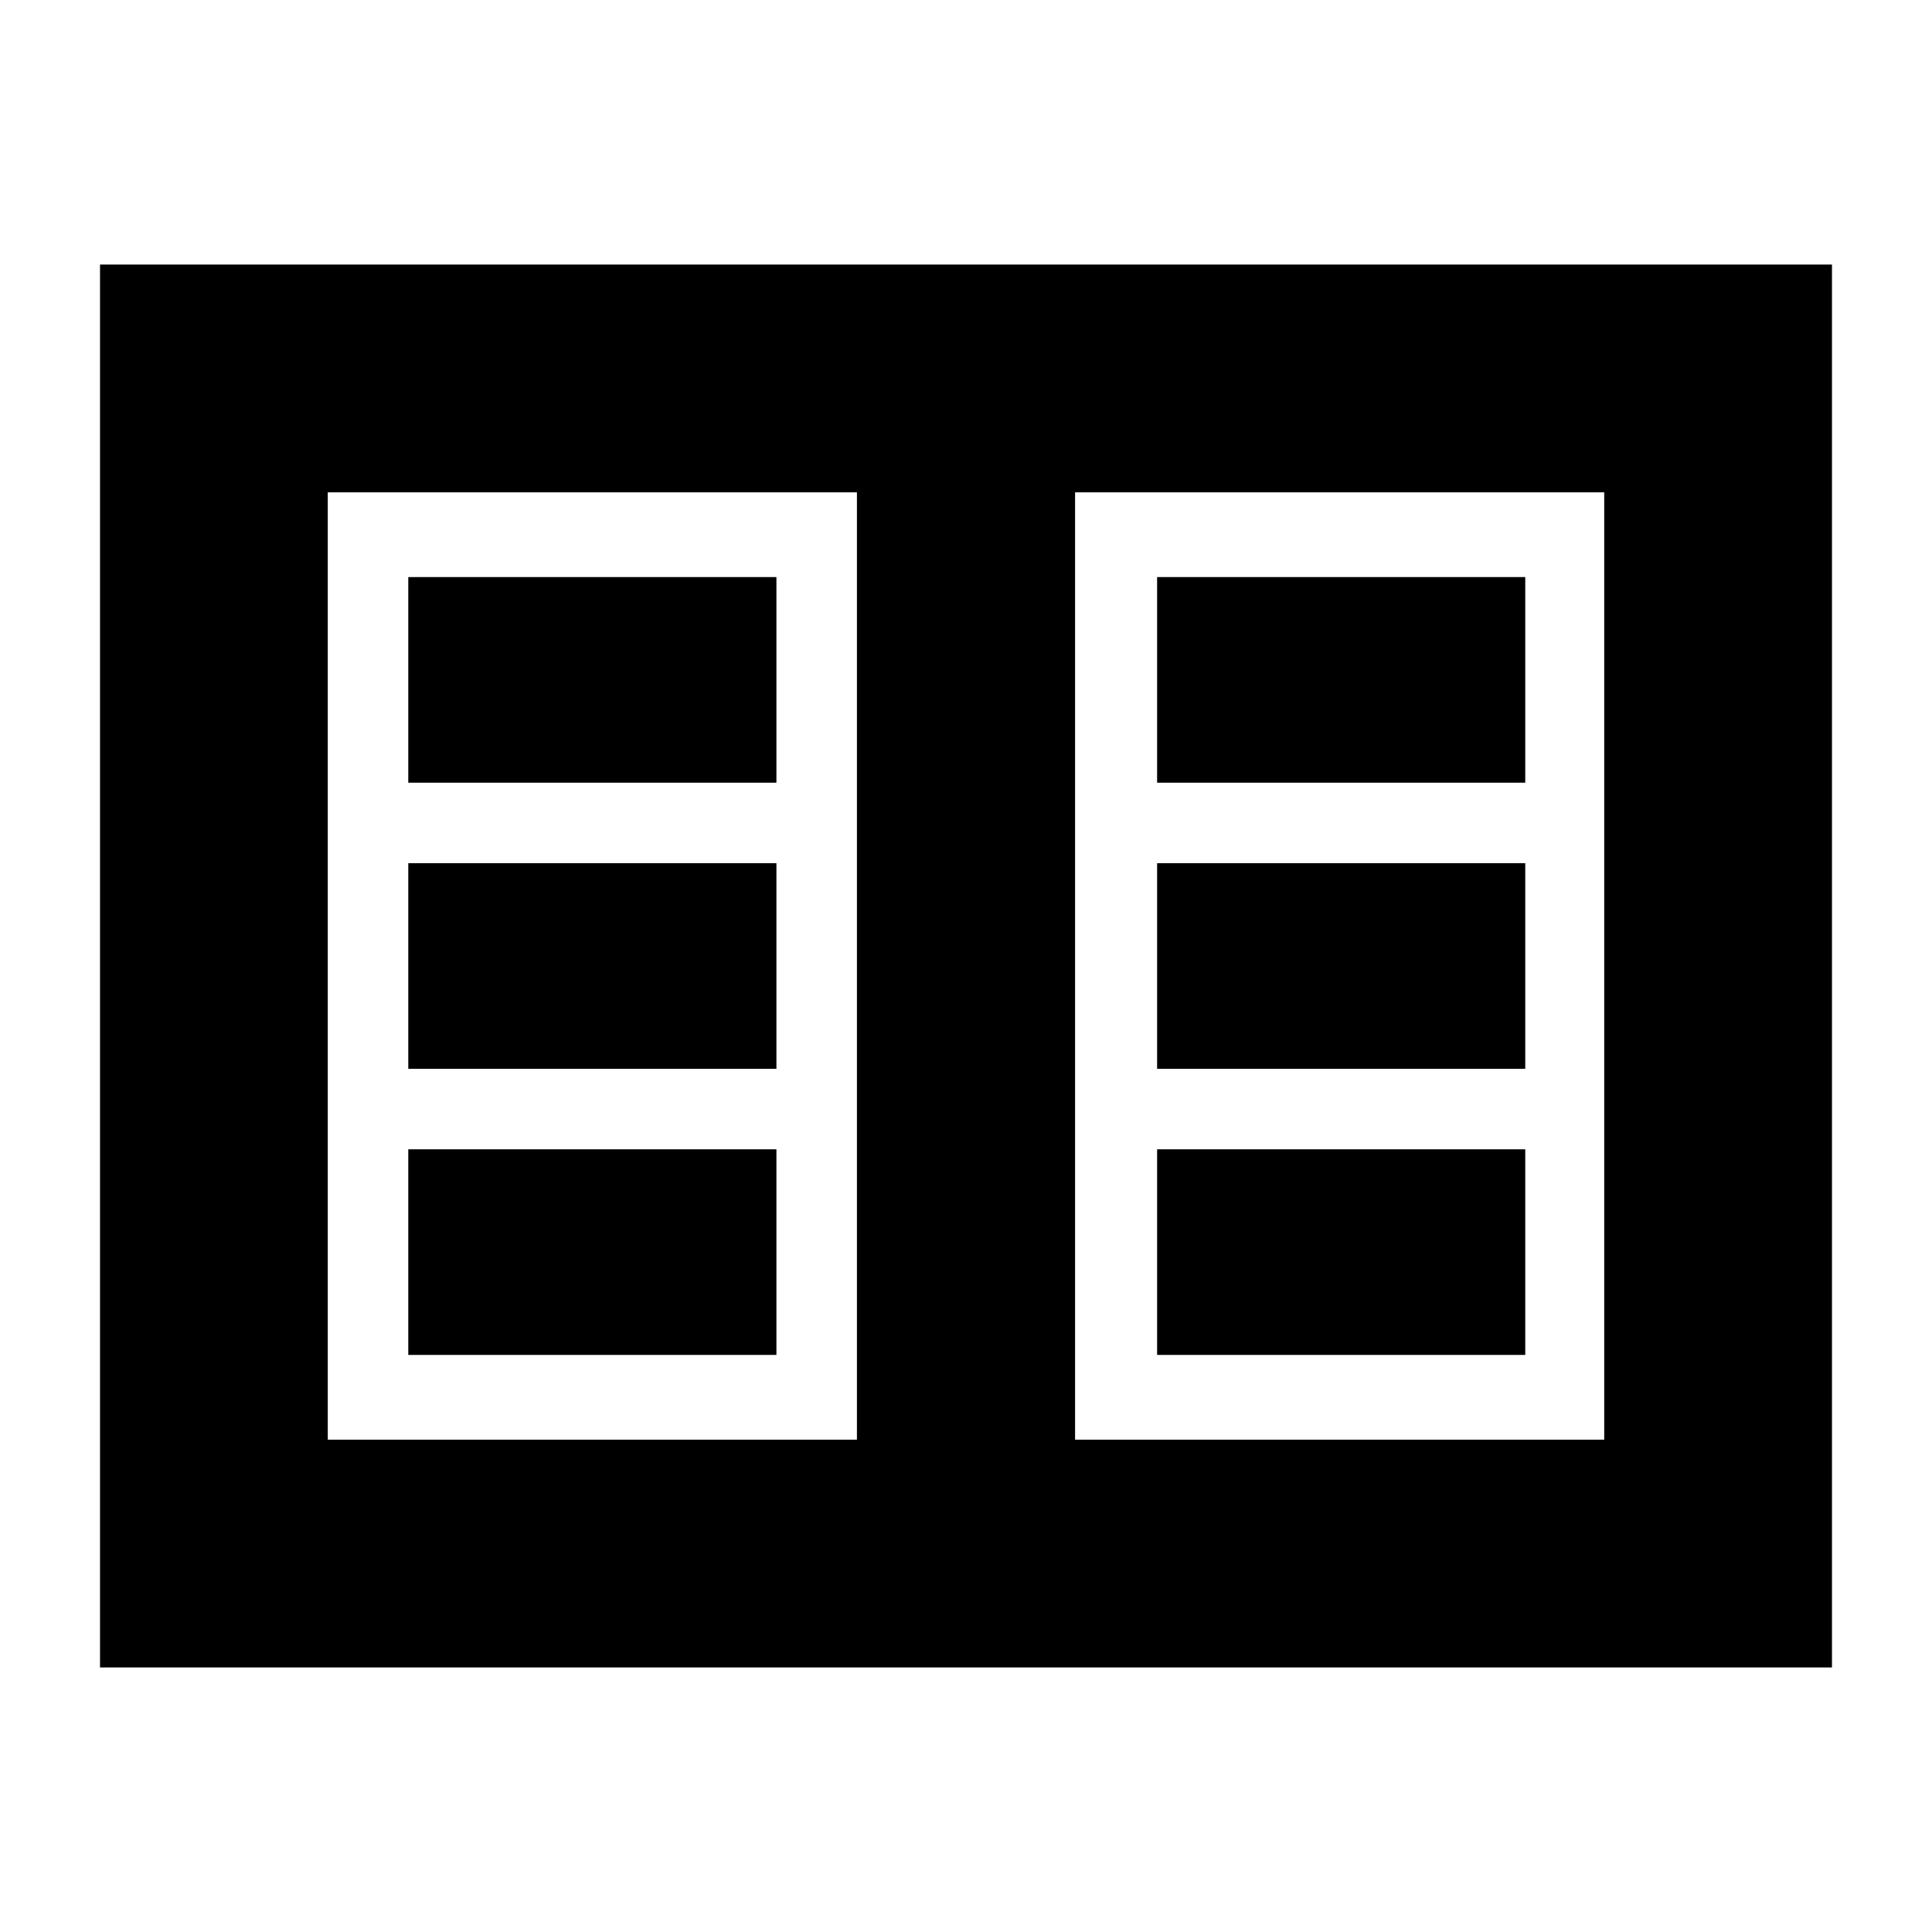 <svg xmlns="http://www.w3.org/2000/svg" height="24" viewBox="0 -960 960 960" width="24"><path d="M49.7-131.46v-697.08h860.6v697.08H49.7Zm113.17-113.17H425.8v-470.74H162.87v470.74Zm371.33 0h262.93v-470.74H534.2v470.74Zm-331.33-42.11H385.8v-102.17H202.87v102.17Zm0-142.17H385.8v-102.18H202.87v102.18Zm0-142.18H385.8v-102.17H202.87v102.17Zm372.09 284.35h182.93v-102.17H574.96v102.17Zm0-142.17h182.93v-102.18H574.96v102.18Zm0-142.18h182.93v-102.17H574.96v102.17ZM425.8-244.63v-470.74 470.74Z"/></svg>